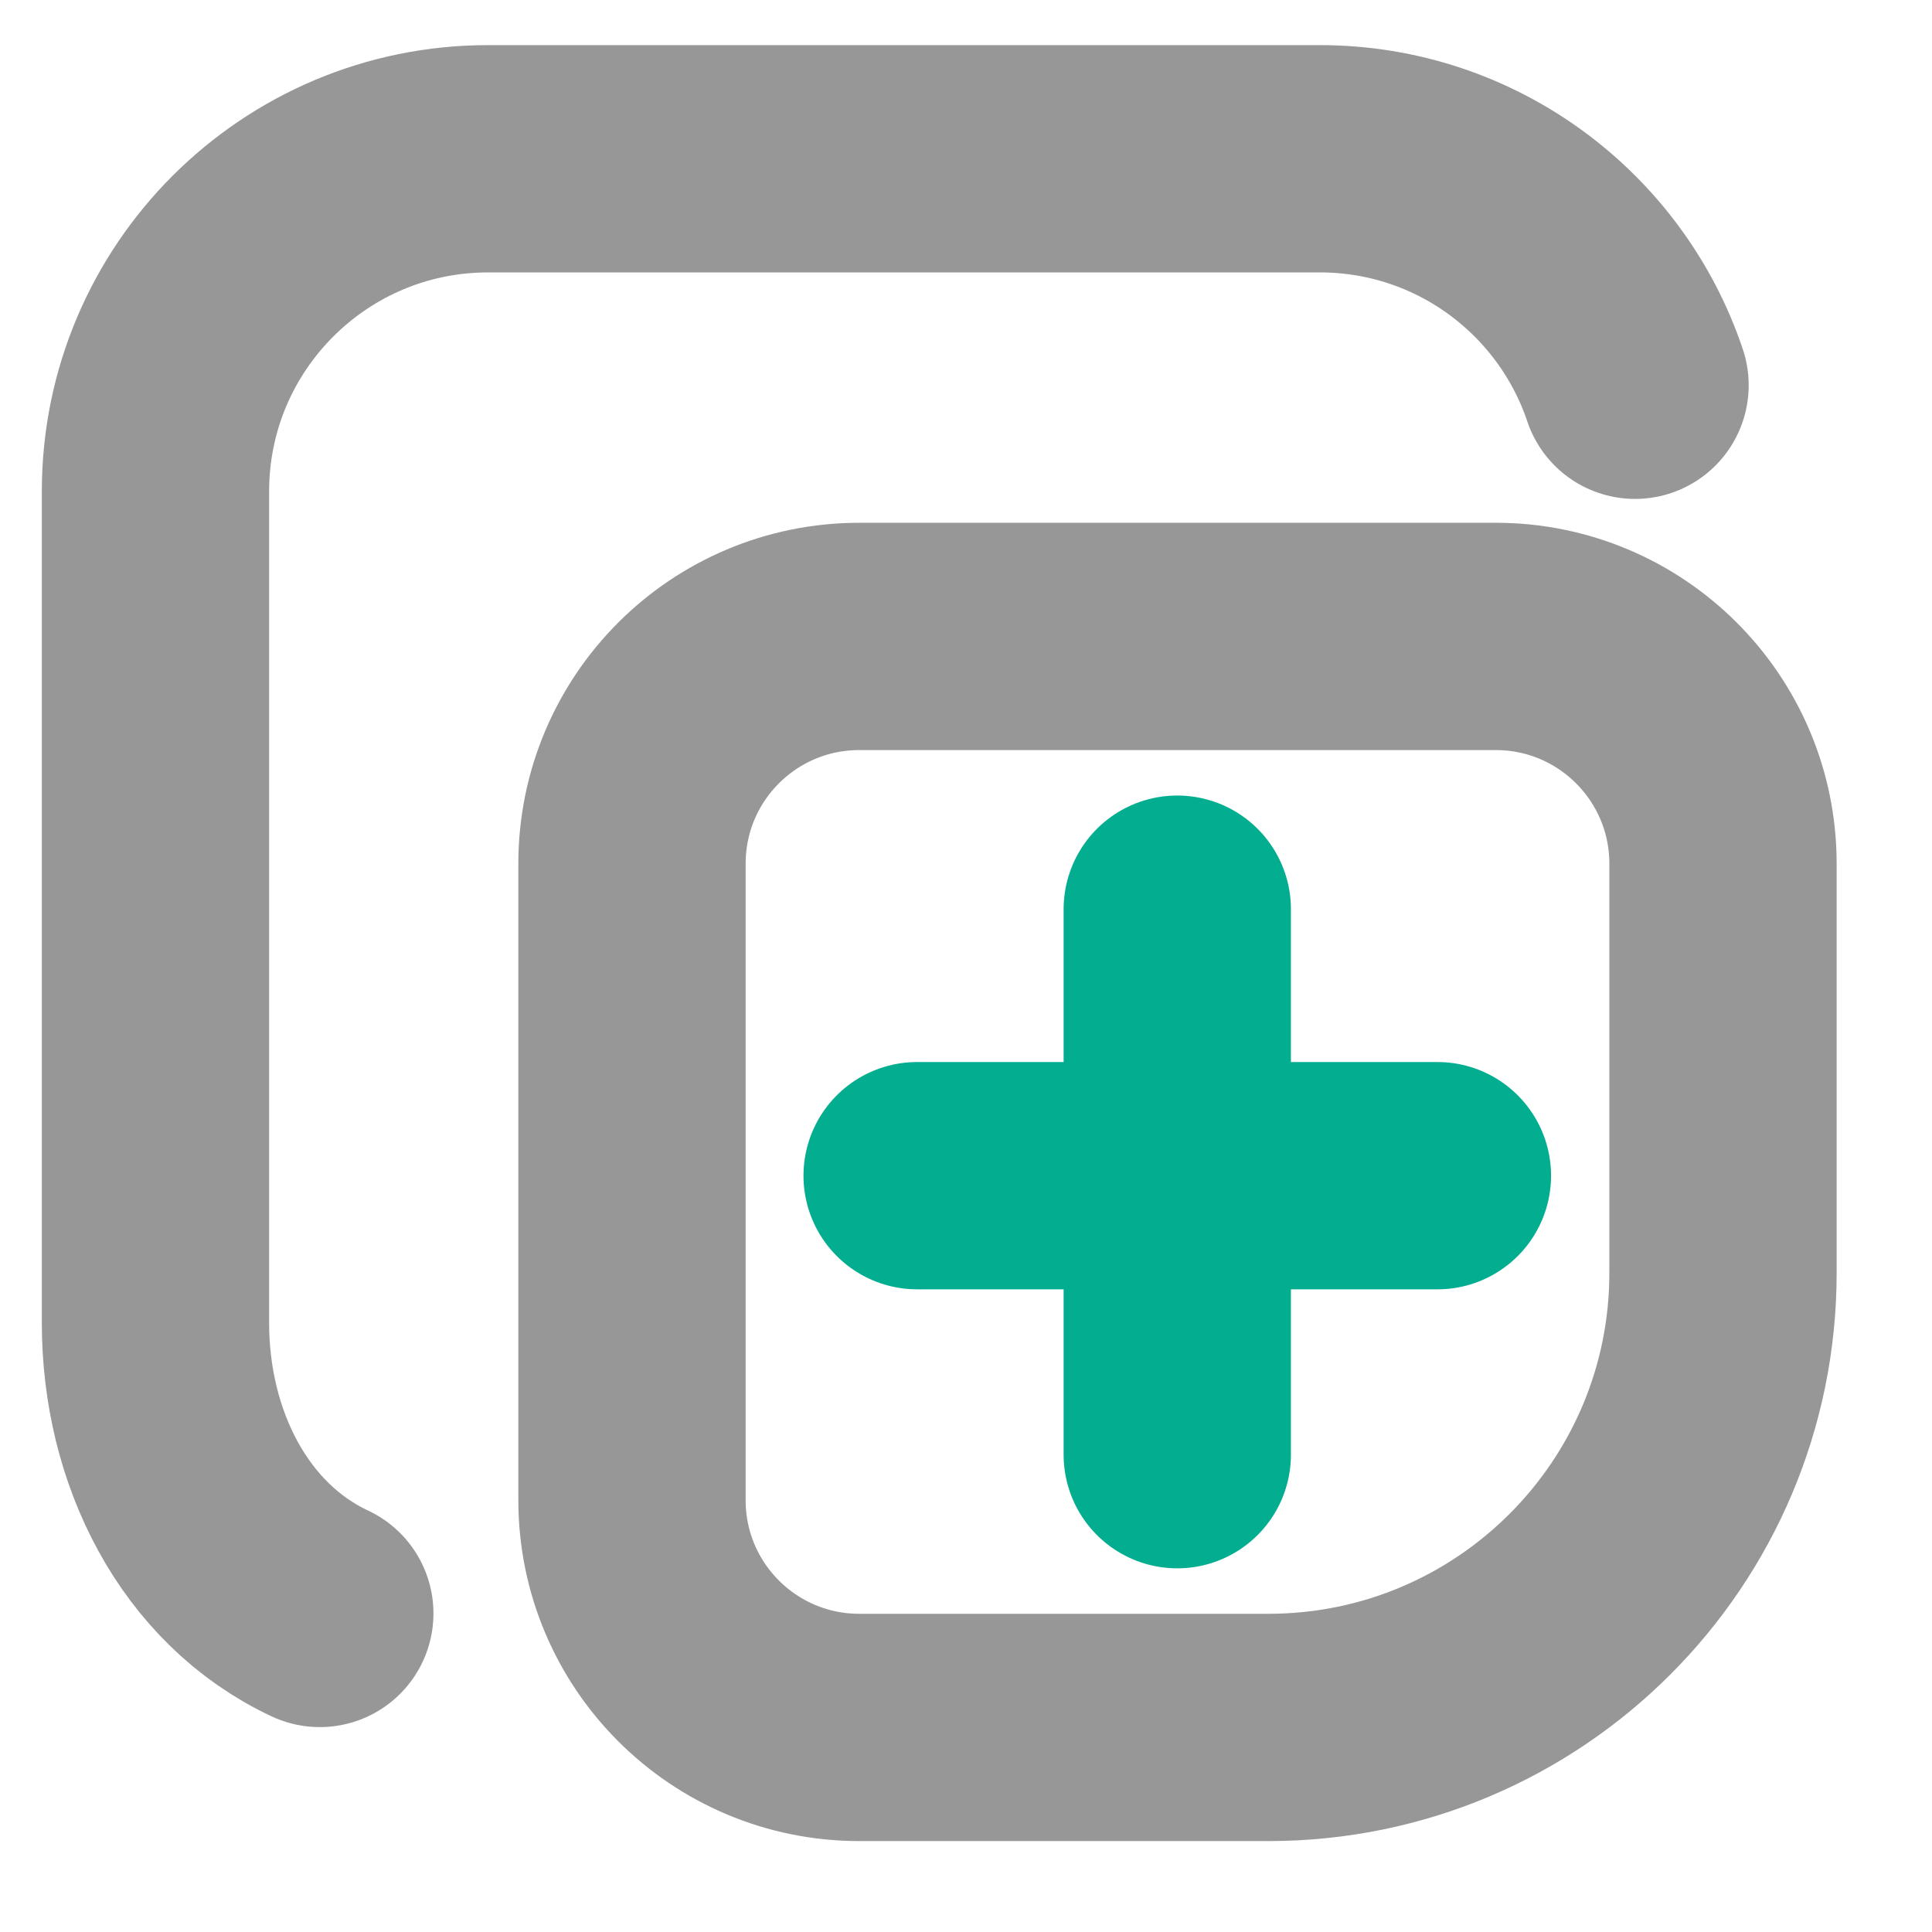 <?xml version="1.0" encoding="UTF-8"?>
<svg width="17px" height="17px" viewBox="0 0 17 17" version="1.1" xmlns="http://www.w3.org/2000/svg" xmlns:xlink="http://www.w3.org/1999/xlink">
    <title>添加</title>
    <defs>
        <filter color-interpolation-filters="auto" id="filter-1">
            <feColorMatrix in="SourceGraphic" type="matrix" values="0 0 0 0 0.616 0 0 0 0 0.475 0 0 0 0 1 0 0 0 1 0"></feColorMatrix>
        </filter>
    </defs>
    <g id="ETH" stroke="none" stroke-width="1" fill="none" fill-rule="evenodd">
        <g id="ETH流动性挖矿-列表-Light" transform="translate(-1232, -1011)">
            <g id="币种" transform="translate(360, 880)">
                <g id="添加" transform="translate(872, 125)" filter="url(#filter-1)">
                    <g transform="translate(0, 6)">
                        <rect id="矩形" x="0" y="0" width="16" height="16"></rect>
                        <path d="M7.561,5.6 L13.161,5.6 C14.265,5.6 15.161,6.495 15.161,7.6 L15.161,11.2 C15.161,13.409 13.37,15.2 11.161,15.2 L7.561,15.2 C6.456,15.2 5.561,14.305 5.561,13.2 L5.561,7.6 C5.561,6.495 6.456,5.6 7.561,5.6 Z" id="矩形" stroke="#979797" stroke-width="2"></path>
                        <path d="M10.359,8 L10.359,12.8 M8.07,10.345 L12.648,10.345" id="直线-3" stroke="#03AD90" stroke-width="2" stroke-linecap="round"></path>
                        <path d="M2.814,14.197 C1.886,13.762 1.368,12.738 1.368,11.641 L1.368,4.324 C1.368,2.707 2.679,1.397 4.295,1.397 L11.613,1.397 C12.903,1.397 13.998,2.231 14.387,3.39" id="路径" stroke="#979797" stroke-width="2" stroke-linecap="round"></path>
                    </g>
                </g>
            </g>
        </g>
    </g>
</svg>